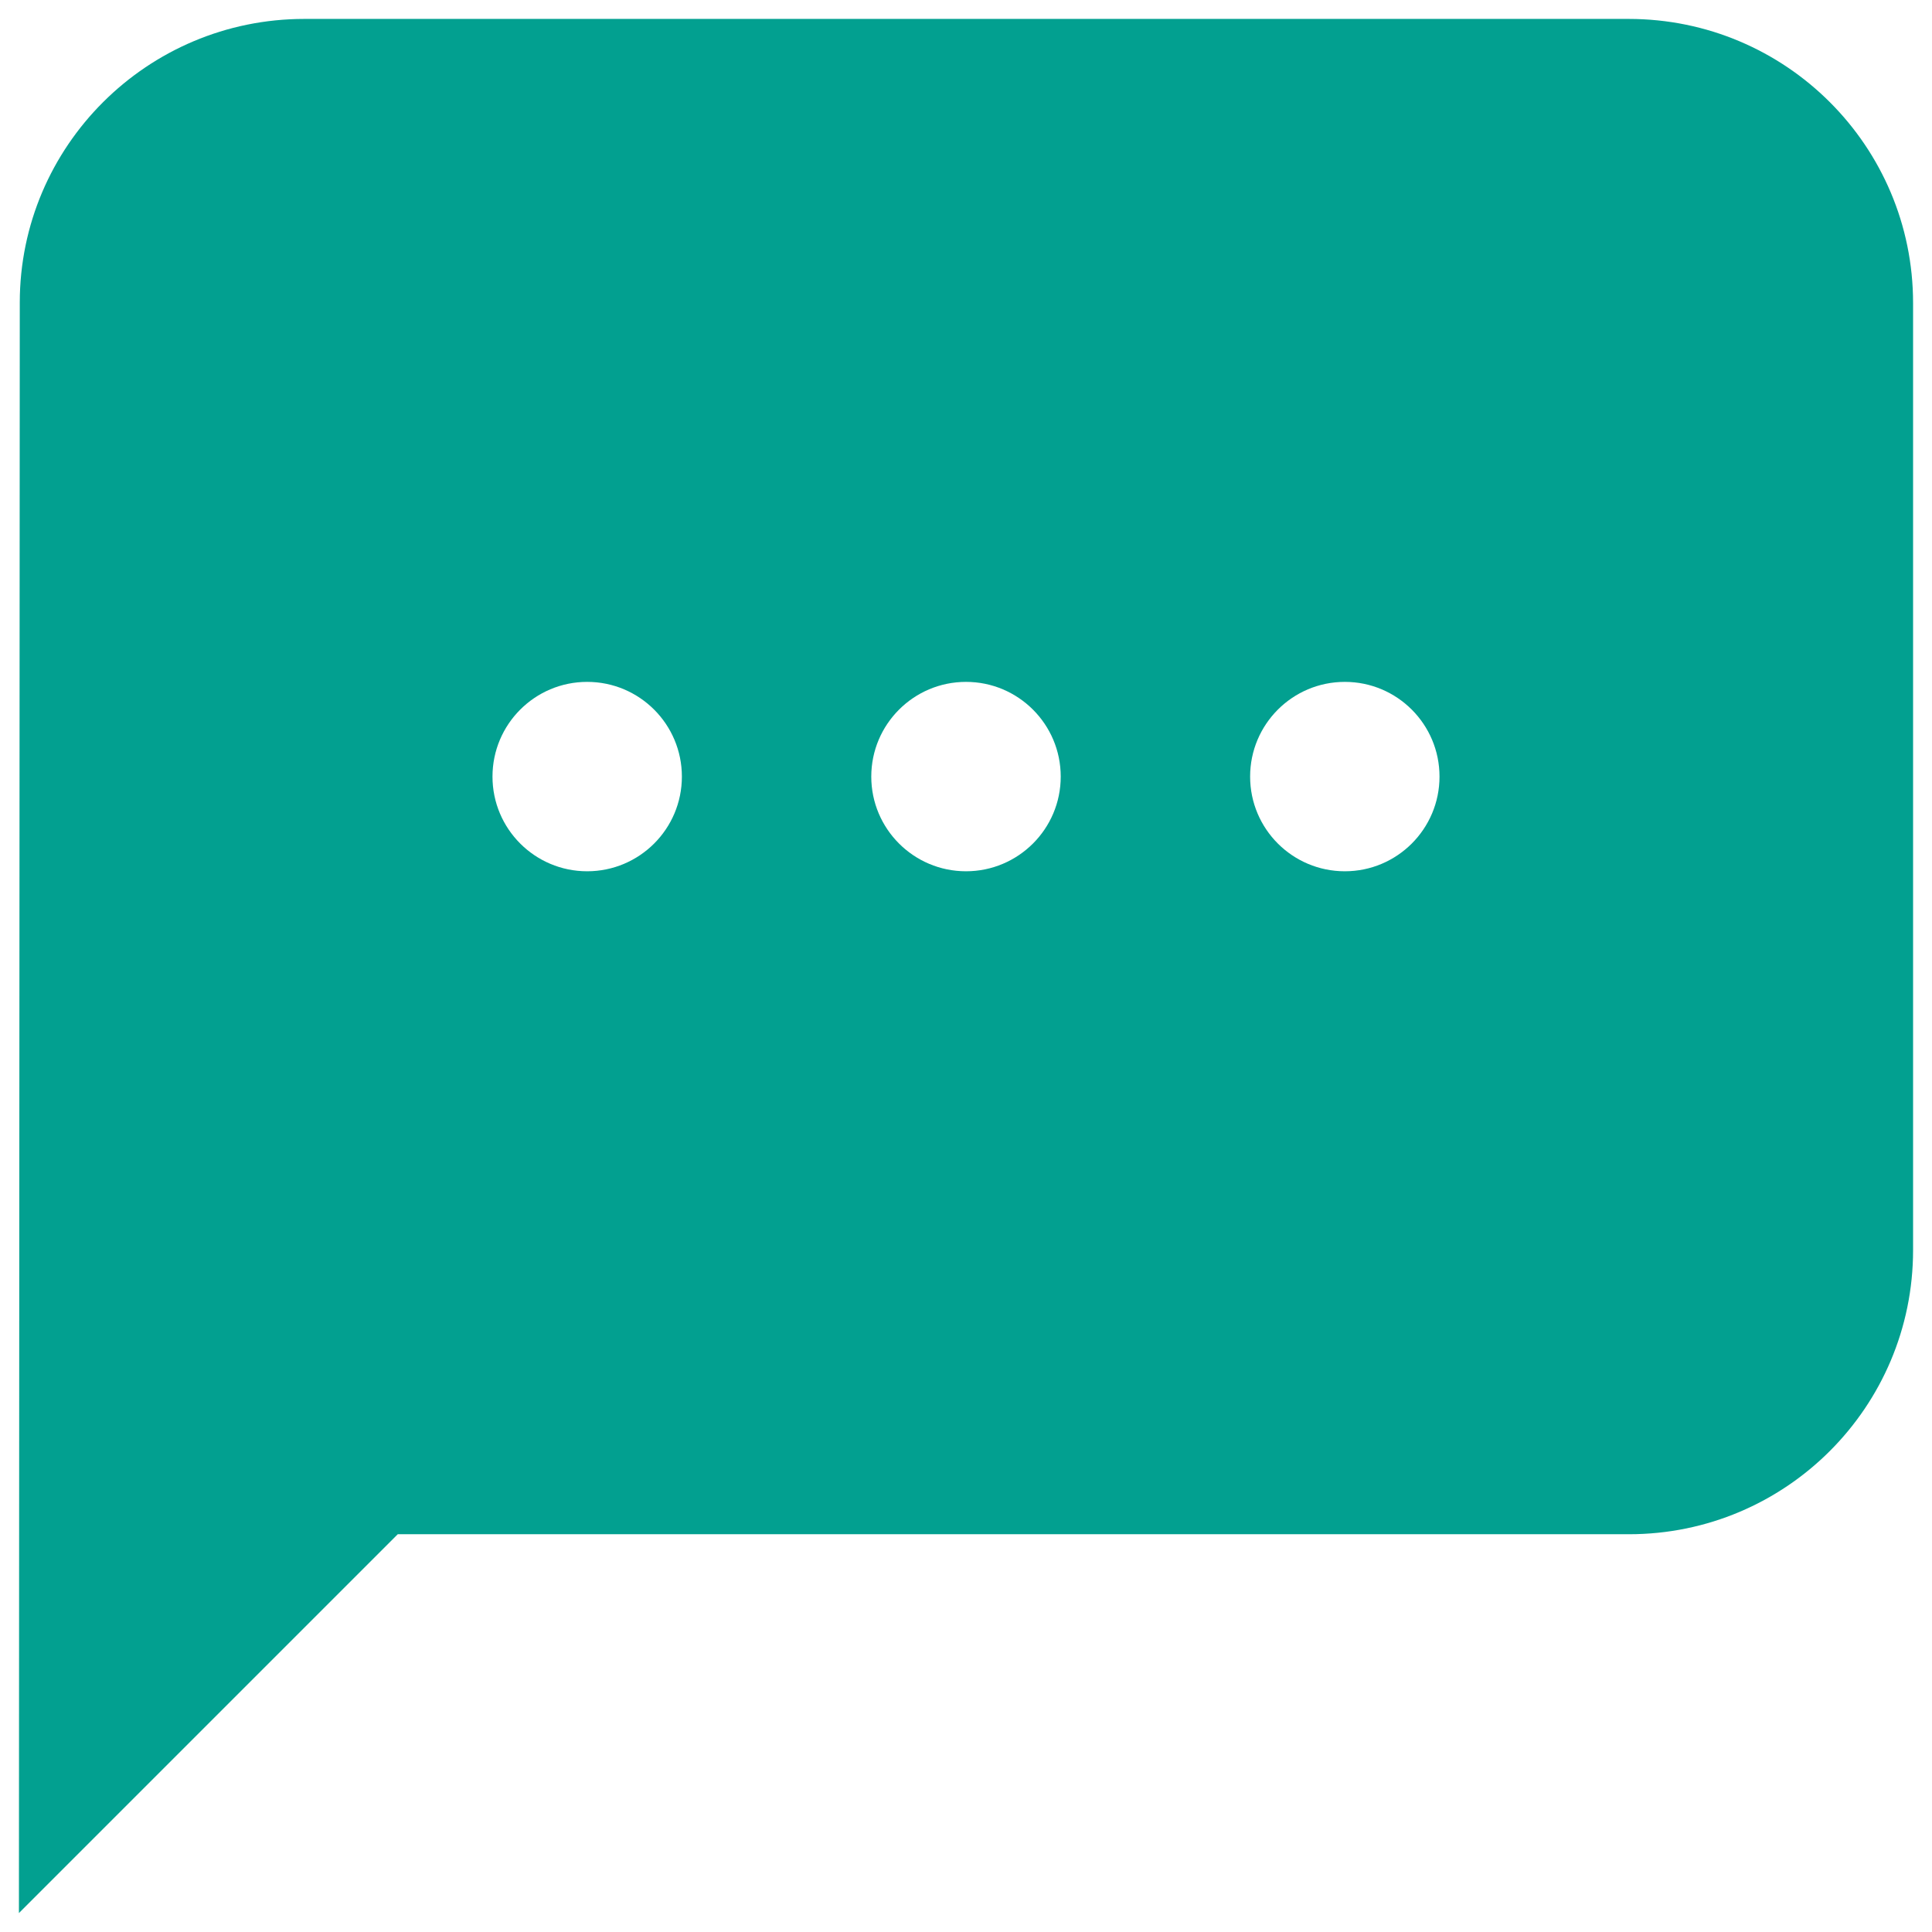 <?xml version="1.0" encoding="UTF-8"?>
<svg width="34px" height="34px" viewBox="0 0 34 34" version="1.1" xmlns="http://www.w3.org/2000/svg" xmlns:xlink="http://www.w3.org/1999/xlink">
    <!-- Generator: Sketch 61 (89581) - https://sketch.com -->
    <title>icon/chat</title>
    <desc>Created with Sketch.</desc>
    <g id="Page-3" stroke="none" stroke-width="1" fill="none" fill-rule="evenodd">
        <g id="Landing-page-chat-open" transform="translate(-1153, -5554)">
            <g id="Group-8" transform="translate(1140, 5546)">
                <g id="icon/message" transform="translate(10, 5)">
                    <polygon id="Bounds" points="0 0 40 0 40 40 0 40"></polygon>
                    <g id="ic_feedback" stroke-width="1" fill-rule="evenodd">
                        <polygon id="Bounds" points="0 0 40 0 40 40 0 40"></polygon>
                        <path d="M31.661,3.333 C34.429,3.333 36.667,5.572 36.667,8.333 L36.667,8.333 L36.667,25 C36.667,27.761 34.428,30 31.667,30 L31.667,30 L10,30 L3.333,36.667 L3.348,8.324 C3.349,5.572 5.591,3.333 8.356,3.333 L8.356,3.333 Z M26.667,15 C25.746,15 25,15.746 25,16.667 C25,17.587 25.746,18.333 26.667,18.333 C27.587,18.333 28.333,17.587 28.333,16.667 C28.333,15.746 27.587,15 26.667,15 Z M20,15 C19.08,15 18.333,15.746 18.333,16.667 C18.333,17.587 19.08,18.333 20,18.333 C20.92,18.333 21.667,17.587 21.667,16.667 C21.667,15.746 20.92,15 20,15 Z M13.333,15 C12.413,15 11.667,15.746 11.667,16.667 C11.667,17.587 12.413,18.333 13.333,18.333 C14.254,18.333 15,17.587 15,16.667 C15,15.746 14.254,15 13.333,15 Z" id="Combined-Shape" fill="#02A090" fill-rule="nonzero"></path>
                    </g>
                </g>
            </g>
        </g>
    </g>
</svg>